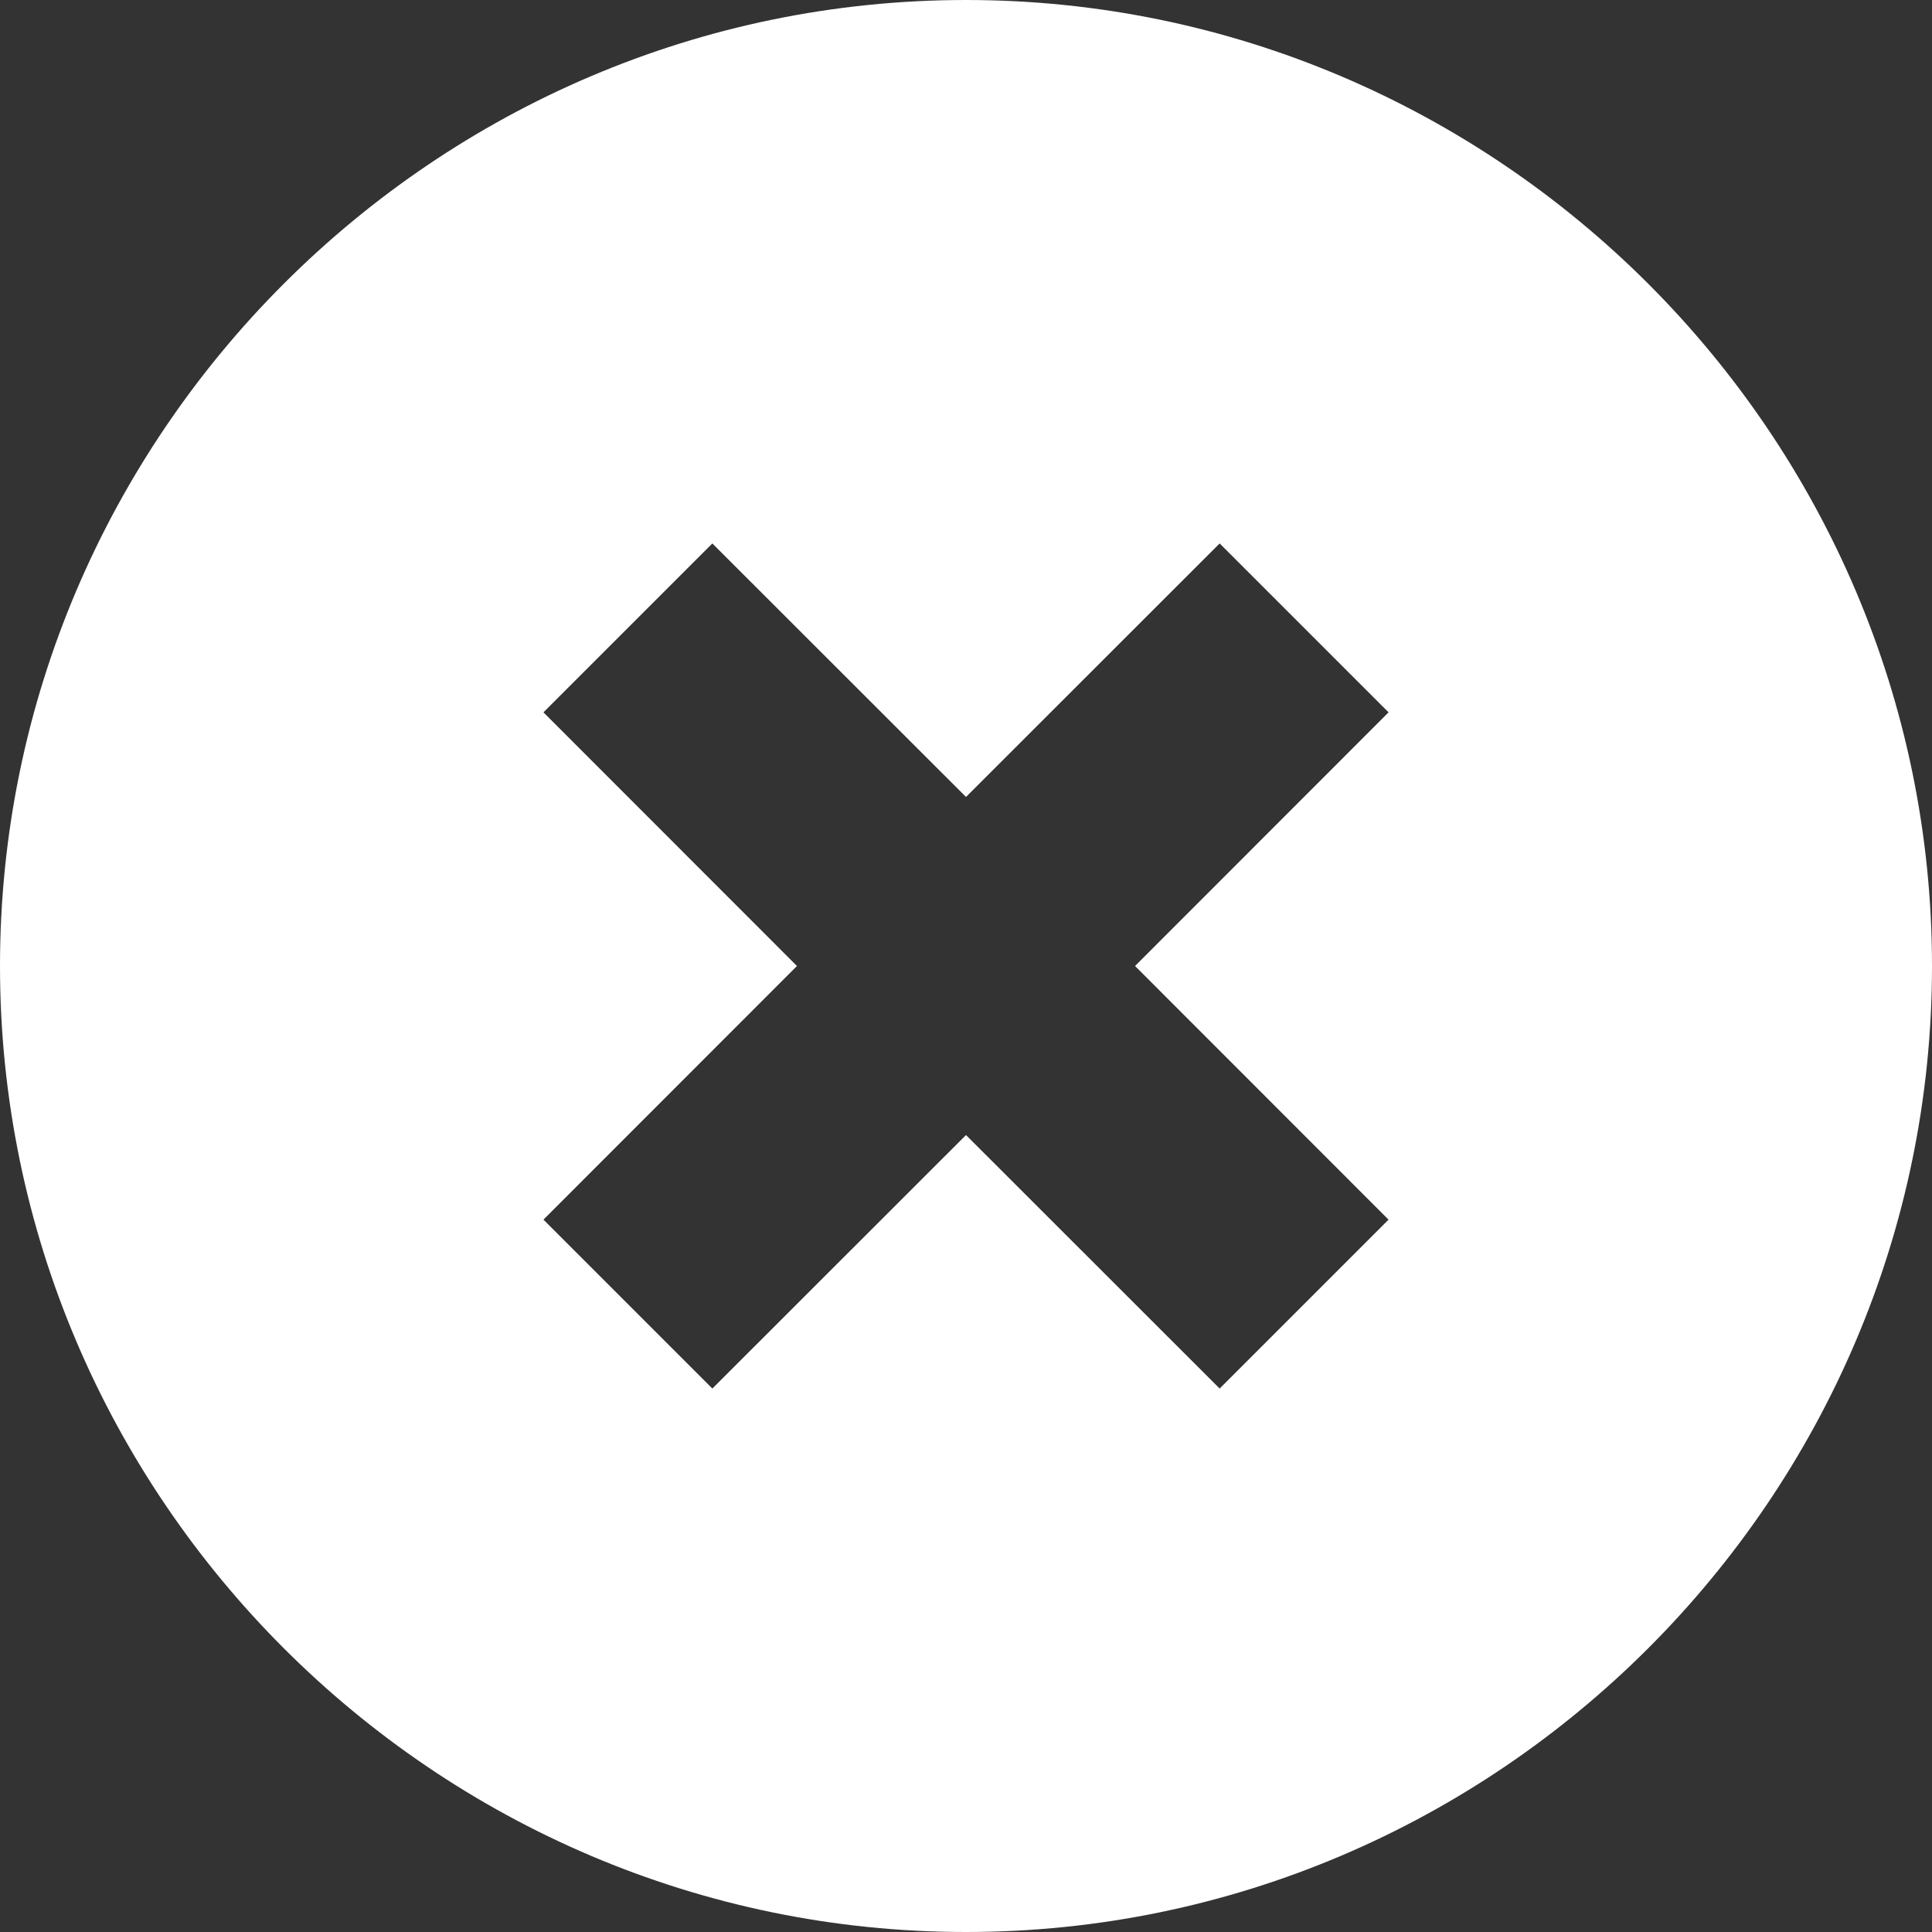 <svg class="hover:text-red-500" width="14" height="14" viewBox="0 0 14 14" fill="none" xmlns="http://www.w3.org/2000/svg"><rect x="0" y="0" width="14" height="14" fill="#333333" stroke="none"/><path d="M7 0C3.15 0 0 3.15 0 7C0 10.85 3.15 14 7 14C10.85 14 14 10.85 14 7C14 3.15 10.85 0 7 0ZM10.062 8.838L8.838 10.062L7 8.225L5.162 10.062L3.938 8.838L5.775 7L3.938 5.162L5.162 3.938L7 5.775L8.838 3.938L10.062 5.162L8.225 7L10.062 8.838Z" fill="#ffff"></path></svg>